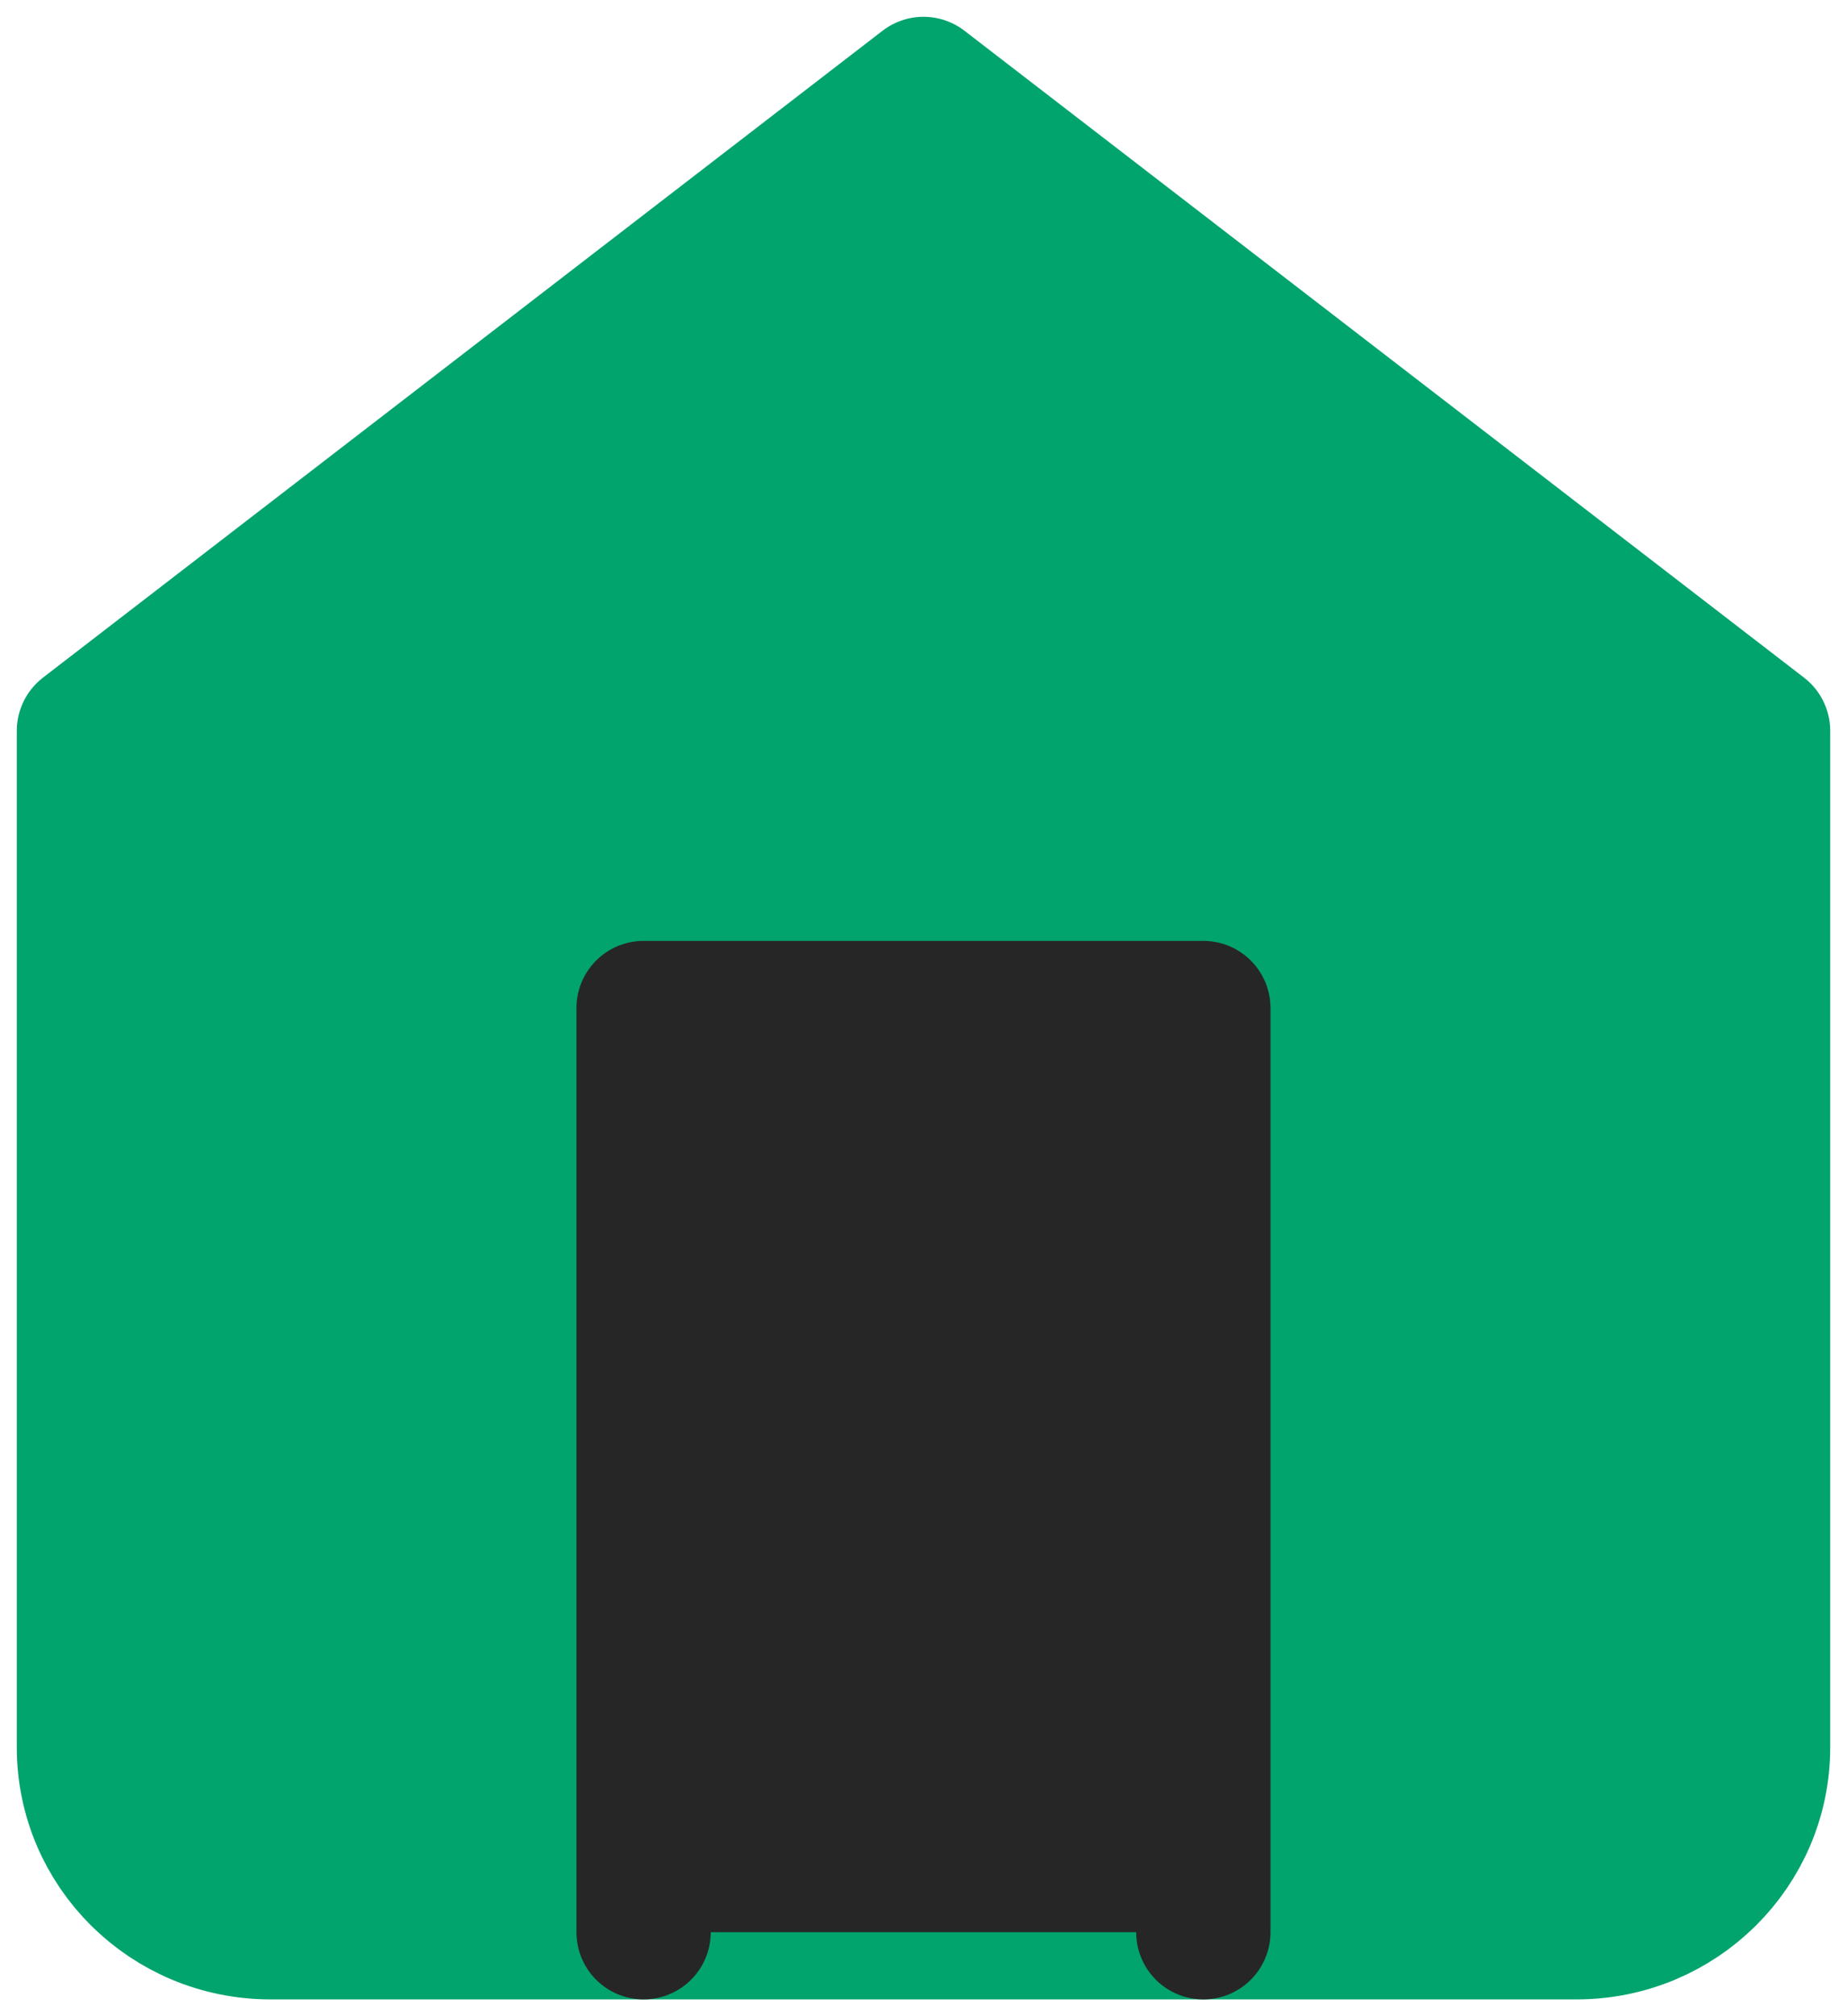 <svg width="22" height="24" viewBox="0 0 22 24" fill="none" xmlns="http://www.w3.org/2000/svg">
<path fill-rule="evenodd" clip-rule="evenodd" d="M1 8.7L11 1L21 8.7V20.8C21 22.015 20.005 23 18.778 23H3.222C1.995 23 1 22.015 1 20.8V8.7Z" fill="#02A46D" stroke="#02A46D" stroke-width="1.6" stroke-linecap="round" stroke-linejoin="round"/>
<path fill-rule="evenodd" clip-rule="evenodd" d="M7.666 23V12H14.333V23" fill="#262626"/>
<path d="M7.666 23V12H14.333V23" stroke="#262626" stroke-width="1.6" stroke-linecap="round" stroke-linejoin="round"/>
</svg>
